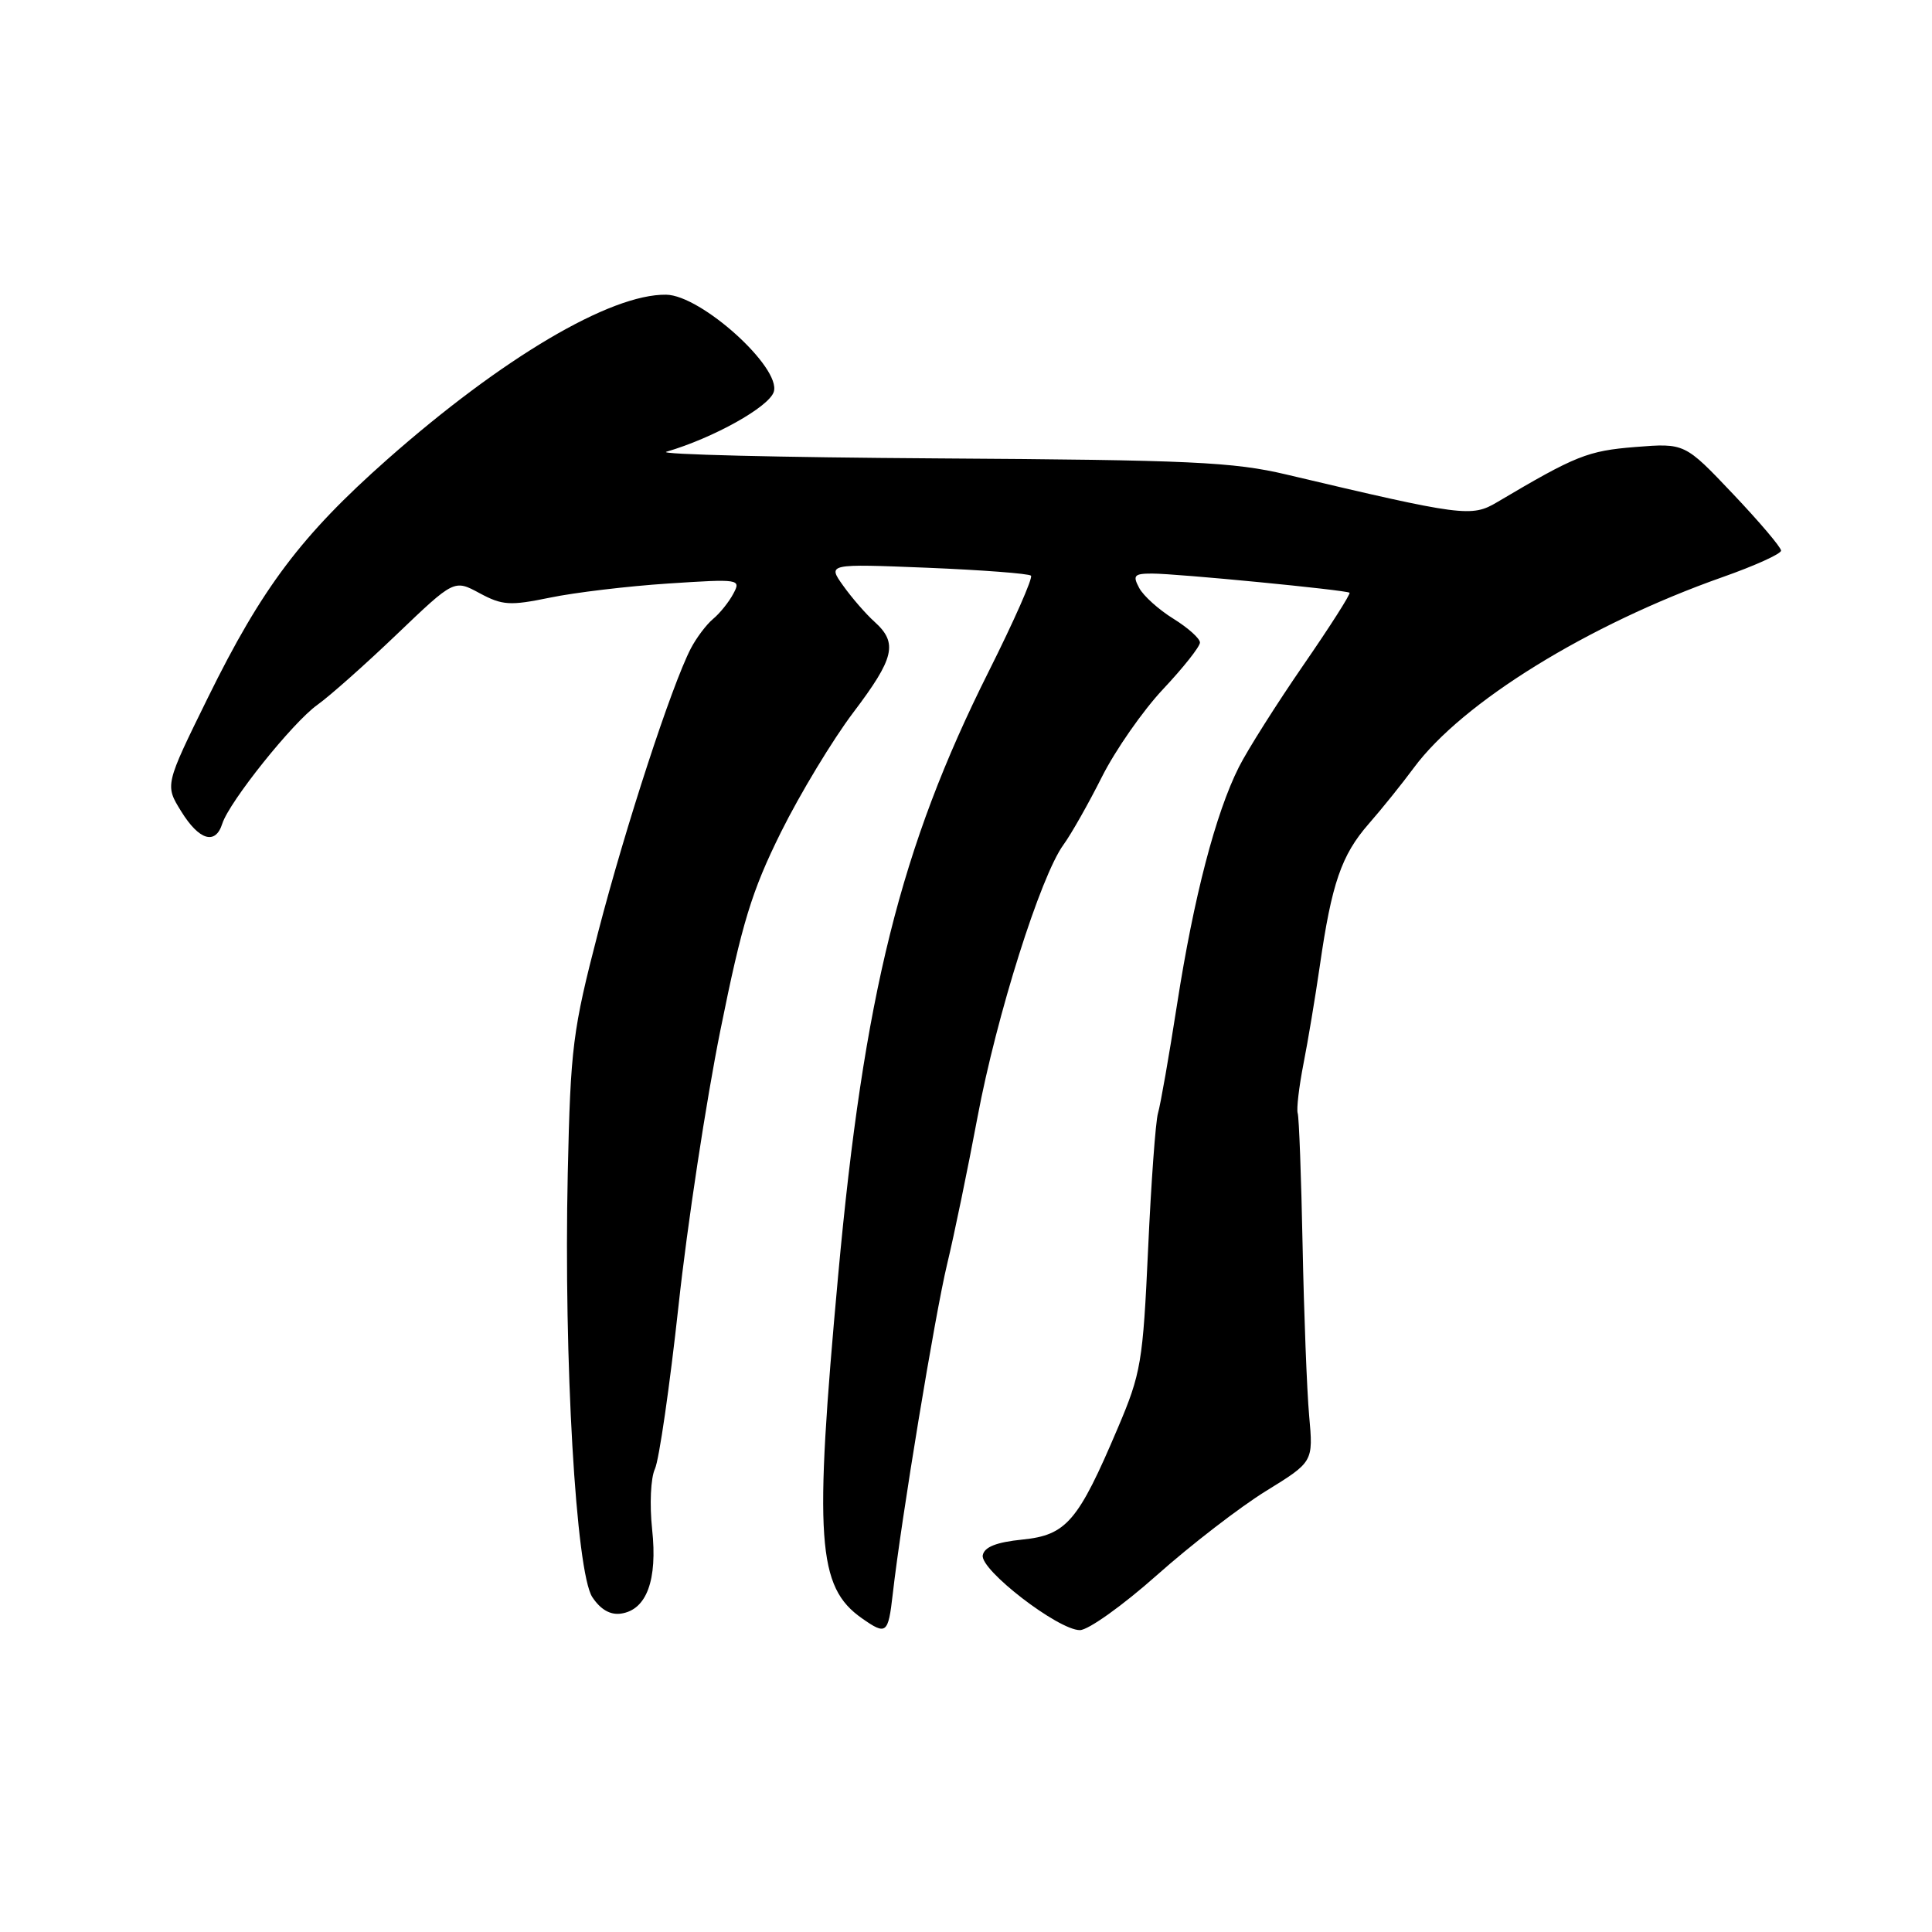 <?xml version="1.0" encoding="UTF-8" standalone="no"?>
<!DOCTYPE svg PUBLIC "-//W3C//DTD SVG 1.1//EN" "http://www.w3.org/Graphics/SVG/1.1/DTD/svg11.dtd" >
<svg xmlns="http://www.w3.org/2000/svg" xmlns:xlink="http://www.w3.org/1999/xlink" version="1.1" viewBox="0 0 256 256">
 <g >
 <path fill="currentColor"
d=" M 118.29 211.25 C 119.42 201.28 123.89 174.20 125.50 167.50 C 126.43 163.65 128.24 154.88 129.53 148.00 C 132.05 134.56 137.88 116.10 140.91 111.94 C 141.94 110.53 144.23 106.48 146.01 102.94 C 147.79 99.40 151.44 94.16 154.12 91.31 C 156.80 88.46 159.00 85.68 159.00 85.14 C 159.00 84.60 157.42 83.19 155.49 81.99 C 153.56 80.80 151.51 78.96 150.95 77.91 C 150.06 76.25 150.28 76.00 152.66 76.00 C 155.96 76.00 178.37 78.18 178.82 78.54 C 178.99 78.69 176.24 83.01 172.69 88.15 C 169.15 93.29 165.31 99.36 164.16 101.64 C 161.08 107.75 158.18 118.88 155.98 133.00 C 154.91 139.88 153.77 146.40 153.44 147.50 C 153.12 148.60 152.53 156.70 152.13 165.50 C 151.44 180.52 151.20 181.97 148.11 189.23 C 142.86 201.60 141.31 203.41 135.48 204.00 C 132.03 204.35 130.43 204.98 130.22 206.08 C 129.85 208.01 140.22 216.00 143.09 216.00 C 144.20 216.00 148.79 212.72 153.30 208.71 C 157.81 204.70 164.32 199.68 167.76 197.56 C 174.02 193.70 174.02 193.70 173.47 187.60 C 173.17 184.25 172.78 174.07 172.60 165.00 C 172.42 155.93 172.13 148.05 171.95 147.50 C 171.78 146.95 172.12 144.03 172.71 141.00 C 173.31 137.97 174.28 132.12 174.88 128.00 C 176.45 117.07 177.75 113.30 181.35 109.18 C 183.12 107.16 185.81 103.81 187.33 101.75 C 193.74 93.07 210.42 82.76 228.25 76.47 C 232.51 74.97 236.00 73.39 236.00 72.96 C 236.00 72.52 233.13 69.14 229.62 65.44 C 223.24 58.71 223.24 58.71 216.68 59.23 C 210.37 59.74 208.81 60.36 198.38 66.54 C 194.98 68.56 193.82 68.40 170.47 62.88 C 163.43 61.21 157.74 60.95 124.27 60.74 C 103.28 60.61 87.09 60.21 88.30 59.86 C 94.52 58.04 101.89 53.93 102.53 51.92 C 103.54 48.72 92.90 39.11 88.27 39.05 C 80.90 38.94 66.56 47.41 51.31 60.88 C 39.93 70.95 34.72 77.86 27.54 92.46 C 21.85 104.03 21.85 104.03 24.01 107.51 C 26.38 111.35 28.55 112.00 29.45 109.15 C 30.38 106.23 38.79 95.72 42.05 93.40 C 43.68 92.24 48.42 88.03 52.59 84.04 C 60.18 76.78 60.18 76.78 63.55 78.60 C 66.56 80.22 67.57 80.28 72.88 79.19 C 76.15 78.51 83.19 77.67 88.53 77.32 C 98.01 76.70 98.21 76.73 97.17 78.67 C 96.59 79.77 95.38 81.27 94.49 82.01 C 93.60 82.75 92.27 84.52 91.53 85.94 C 88.99 90.86 82.90 109.49 79.27 123.47 C 75.88 136.55 75.60 138.71 75.23 155.50 C 74.69 180.21 76.32 208.31 78.48 211.62 C 79.57 213.27 80.86 214.02 82.29 213.81 C 85.68 213.32 87.14 209.37 86.41 202.64 C 86.06 199.35 86.22 195.84 86.78 194.64 C 87.33 193.46 88.74 183.72 89.91 173.00 C 91.07 162.28 93.57 145.87 95.45 136.54 C 98.33 122.26 99.60 118.10 103.48 110.27 C 106.02 105.16 110.33 98.03 113.05 94.43 C 118.53 87.19 119.00 85.21 115.89 82.40 C 114.73 81.36 112.85 79.19 111.72 77.60 C 109.65 74.70 109.65 74.70 122.88 75.23 C 130.15 75.53 136.33 76.00 136.61 76.28 C 136.89 76.56 134.36 82.29 130.99 89.01 C 119.33 112.28 114.46 131.83 111.06 169.00 C 107.85 204.05 108.28 210.28 114.22 214.44 C 117.44 216.70 117.69 216.50 118.29 211.25 Z "/>
</g>
</svg>